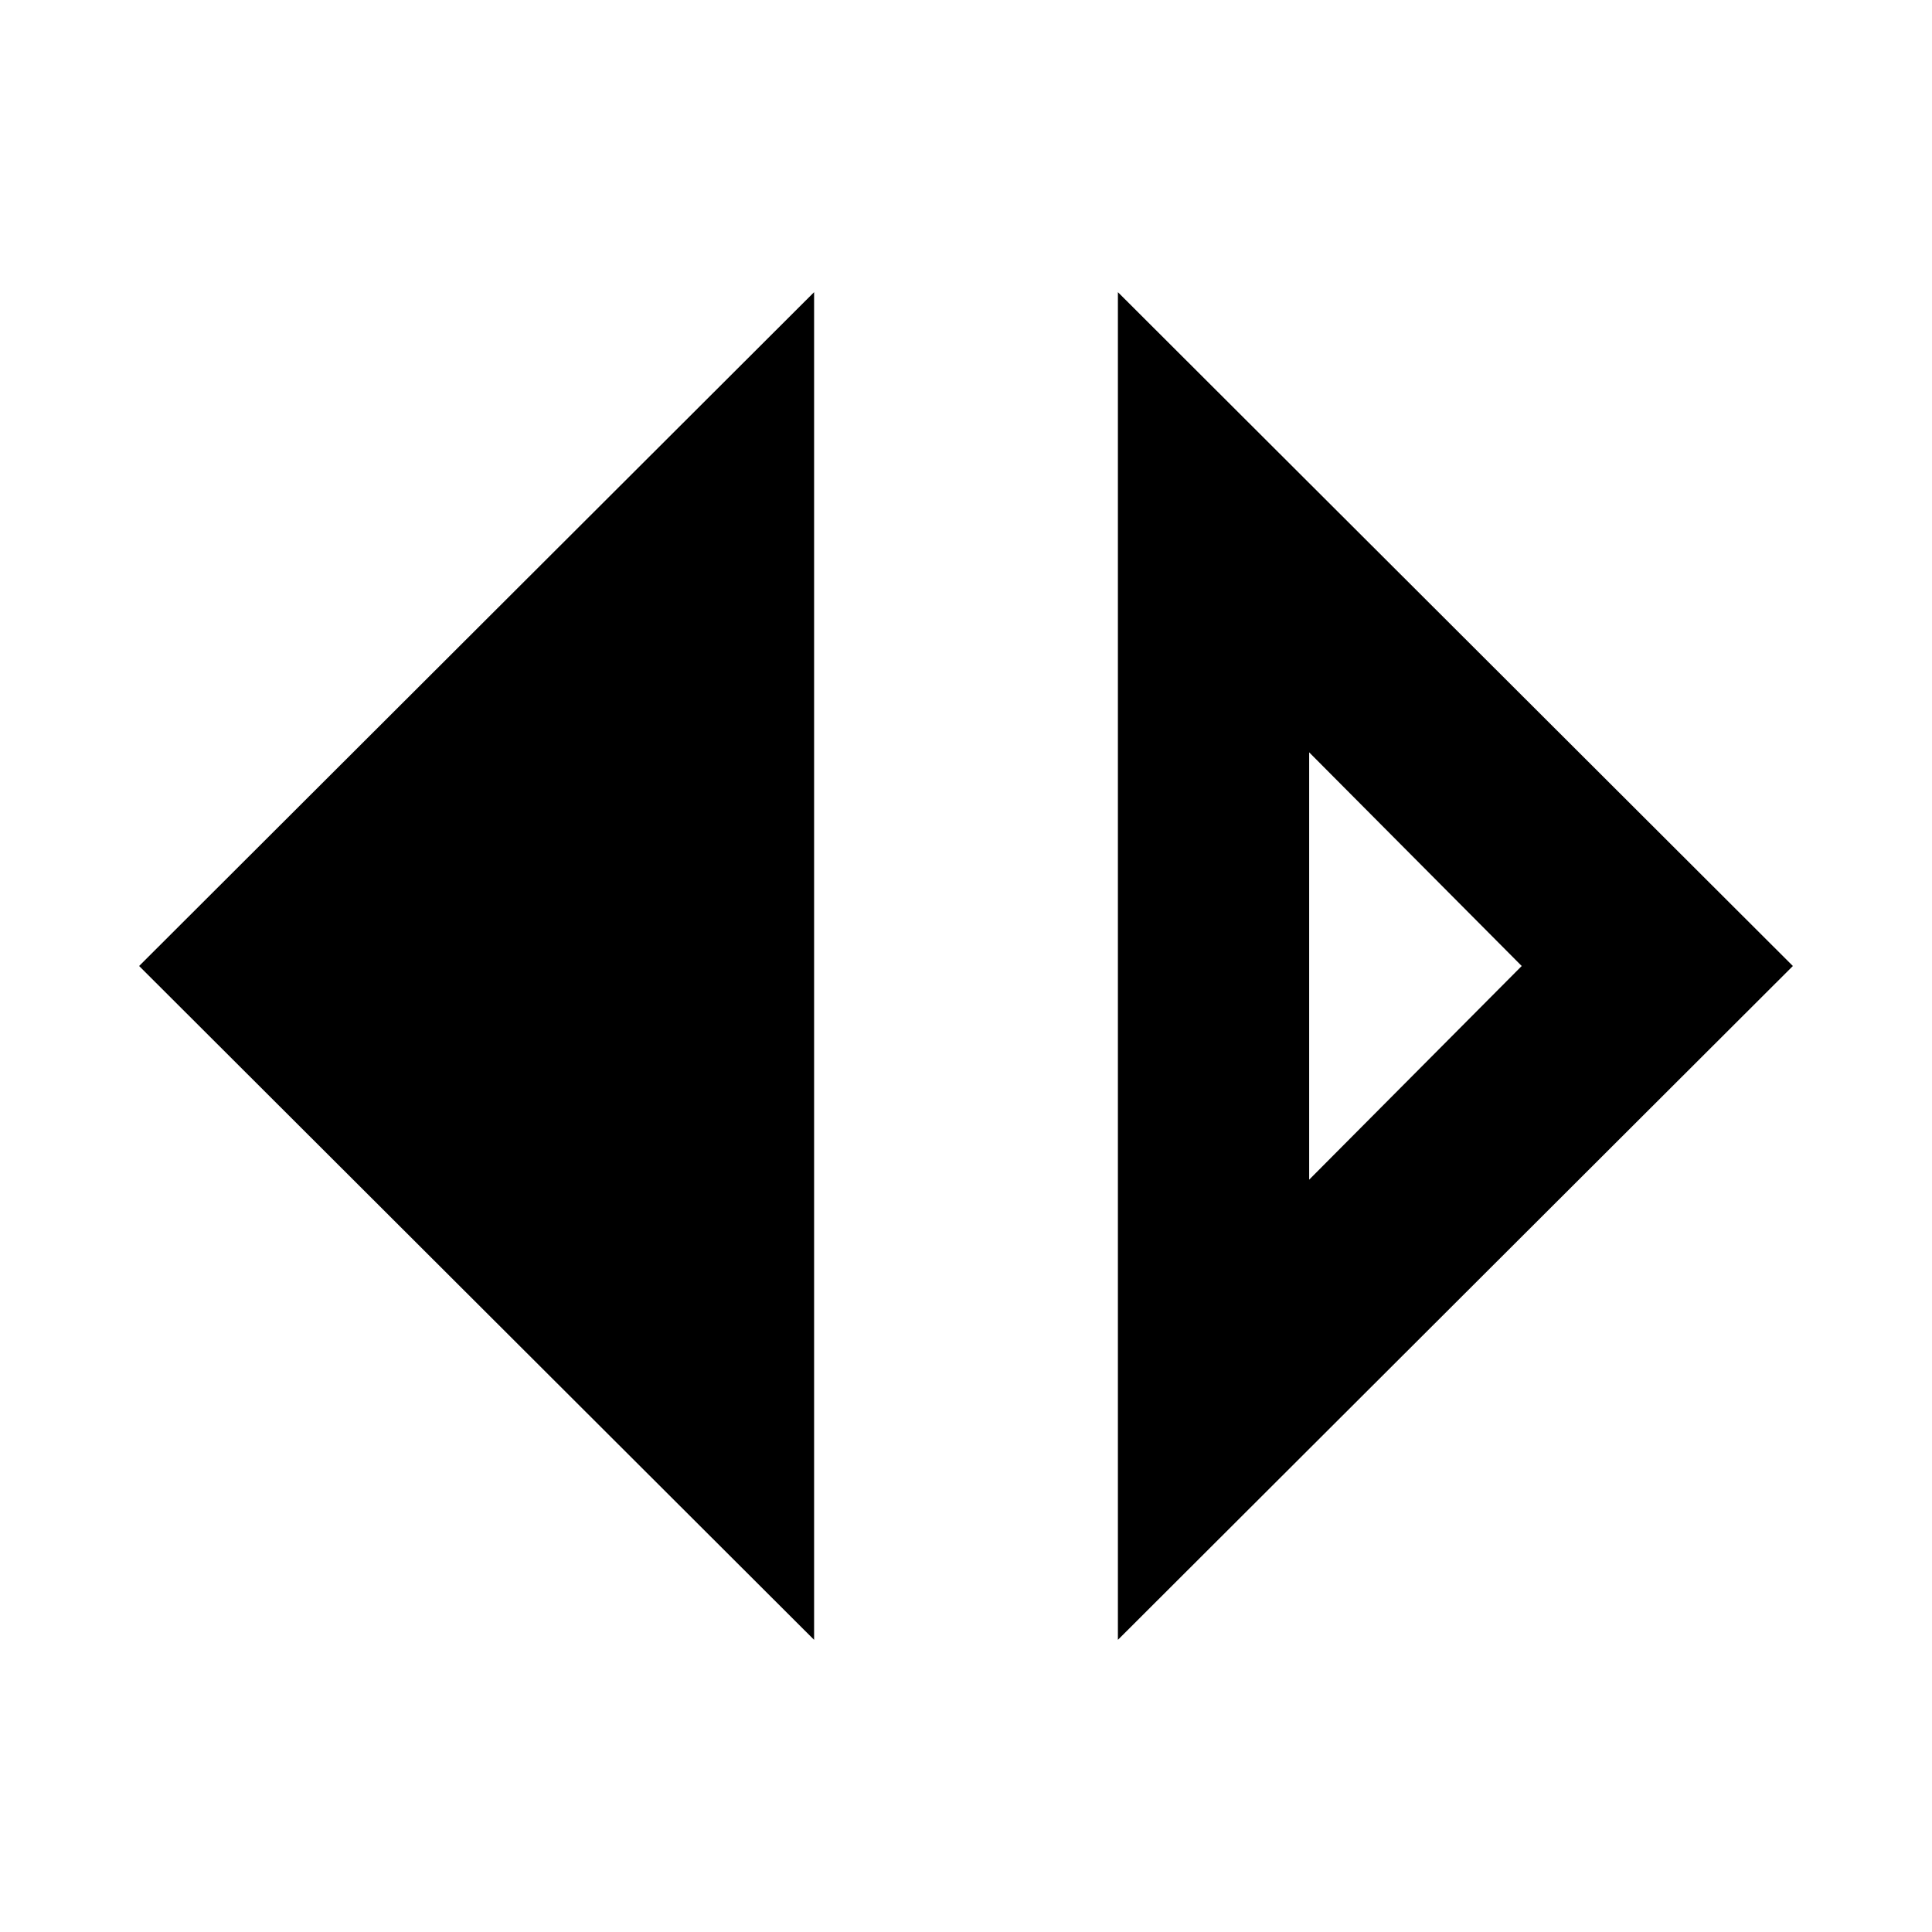 <svg xmlns="http://www.w3.org/2000/svg" height="24" viewBox="0 -960 960 960" width="24"><path d="M404.52-145.17 69.13-480l335.39-334.83v669.66Zm150.96 0v-669.66L890.87-480 555.48-145.17Zm95.04-228.66L756.13-480 650.52-586.17v212.34Z"/></svg>